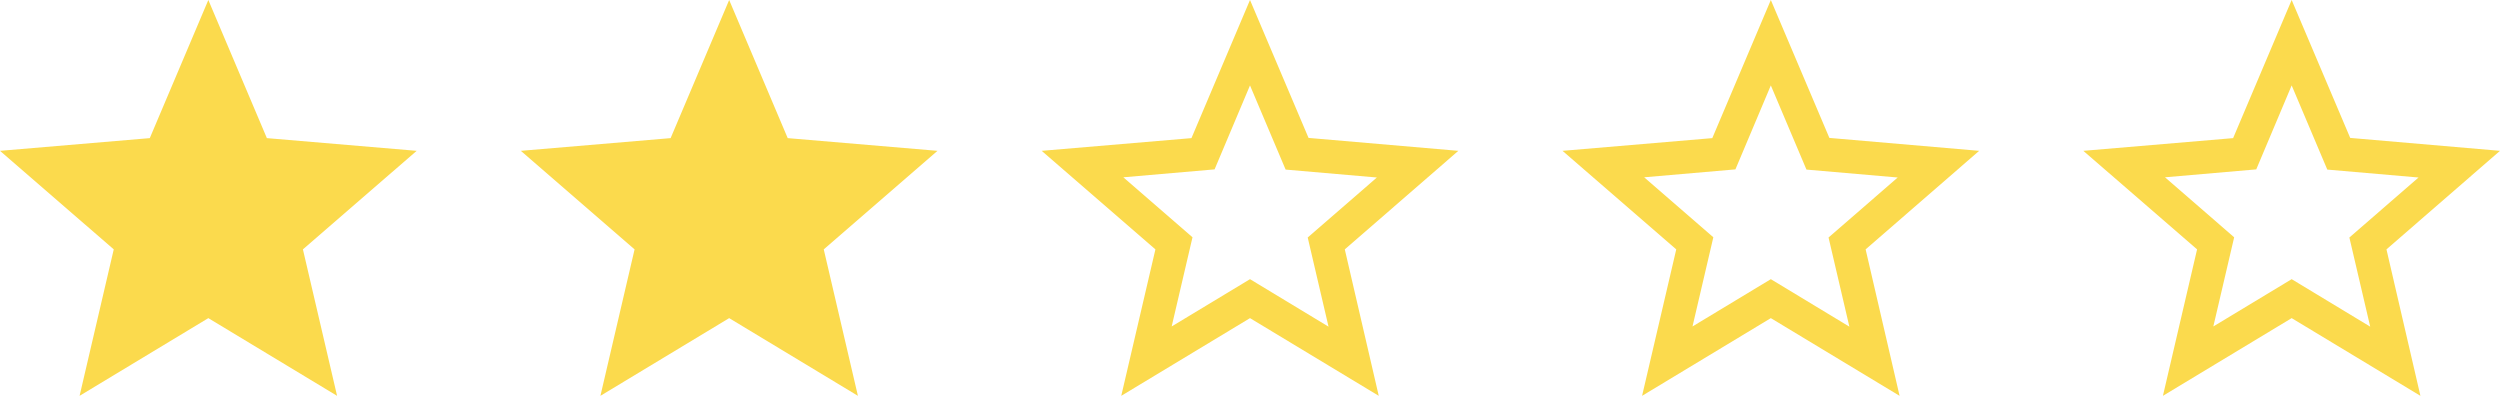 <svg xmlns="http://www.w3.org/2000/svg" width="120" height="19" viewBox="0 0 120 19">
  <g id="Grupo_29" data-name="Grupo 29" transform="translate(-194 -493)">
    <path id="Caminho_15" data-name="Caminho 15" d="M22,9.24l-7.19-.62L12,2,9.19,8.63,2,9.24l5.46,4.73L5.82,21,12,17.27,18.18,21l-1.63-7.03ZM12,15.4,8.24,17.67l1-4.28L5.92,10.51l4.38-.38L12,6.1l1.71,4.04,4.38.38L14.77,13.4l1,4.28Z" transform="translate(242 491)" fill="#fbda4d"/>
    <path id="Caminho_16" data-name="Caminho 16" d="M22,9.24l-7.19-.62L12,2,9.19,8.63,2,9.24l5.46,4.73L5.82,21,12,17.27,18.18,21l-1.63-7.03ZM12,15.4,8.24,17.67l1-4.28L5.92,10.51l4.38-.38L12,6.1l1.71,4.04,4.38.38L14.77,13.4l1,4.28Z" transform="translate(267 491)" fill="#fbda4d"/>
    <path id="Caminho_17" data-name="Caminho 17" d="M22,9.24l-7.19-.62L12,2,9.19,8.63,2,9.24l5.46,4.73L5.82,21,12,17.27,18.18,21l-1.63-7.03ZM12,15.4,8.24,17.67l1-4.28L5.92,10.51l4.38-.38L12,6.1l1.71,4.04,4.38.38L14.77,13.4l1,4.28Z" transform="translate(292 491)" fill="#fbda4d"/>
    <g id="Grupo_4" data-name="Grupo 4" transform="translate(192 491)">
      <path id="Caminho_3" data-name="Caminho 3" d="M12,17.27,18.18,21l-1.64-7.03L22,9.24l-7.19-.61L12,2,9.19,8.63,2,9.24l5.46,4.73L5.82,21Z" fill="#fbda4d"/>
    </g>
    <g id="Grupo_5" data-name="Grupo 5" transform="translate(217 491)">
      <path id="Caminho_3-2" data-name="Caminho 3" d="M12,17.27,18.18,21l-1.64-7.03L22,9.24l-7.19-.61L12,2,9.19,8.63,2,9.24l5.46,4.73L5.82,21Z" fill="#fbda4d"/>
    </g>
  </g>
</svg>
